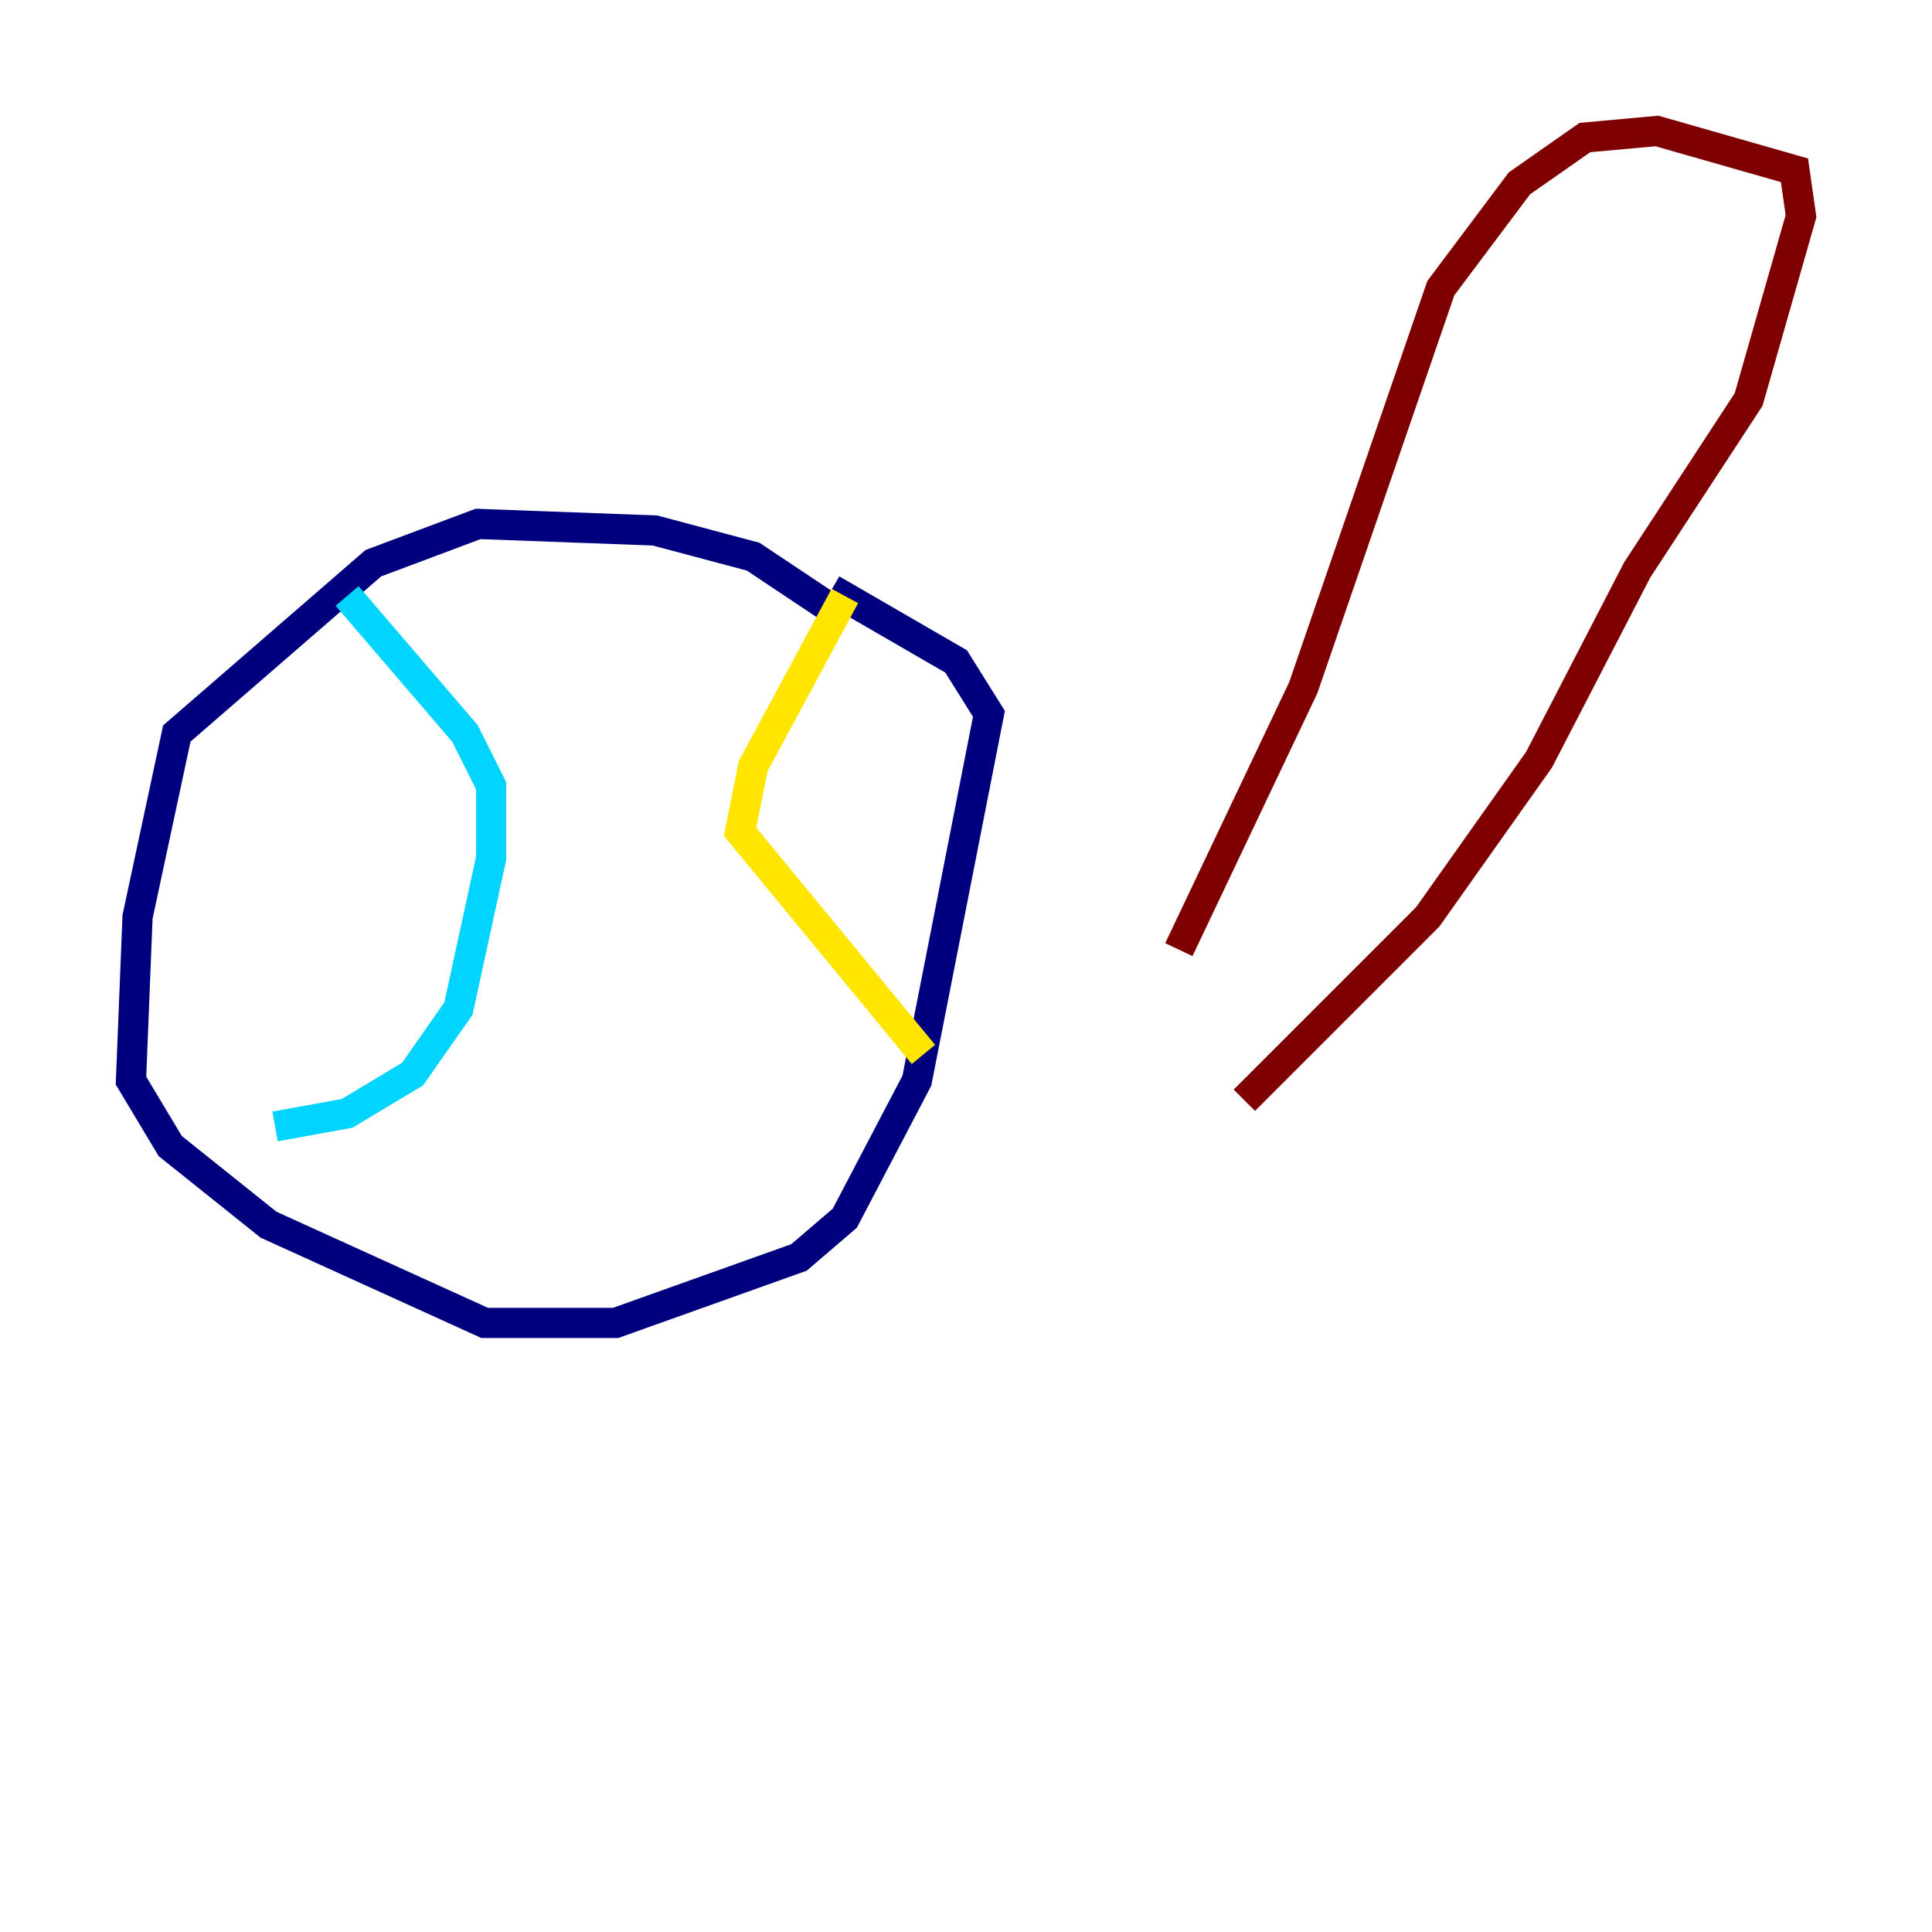 <?xml version="1.0" encoding="utf-8" ?>
<svg baseProfile="tiny" height="128" version="1.2" viewBox="0,0,128,128" width="128" xmlns="http://www.w3.org/2000/svg" xmlns:ev="http://www.w3.org/2001/xml-events" xmlns:xlink="http://www.w3.org/1999/xlink"><defs /><polyline fill="none" points="55.105,40.352 49.898,36.881 43.39,35.146 31.675,34.712 24.732,37.315 11.715,48.597 9.112,60.746 8.678,71.593 11.281,75.932 17.79,81.139 32.108,87.647 40.786,87.647 52.936,83.308 55.973,80.705 60.746,71.593 65.519,47.295 63.349,43.824 55.105,39.051" stroke="#00007f" stroke-width="2" /><polyline fill="none" points="22.997,39.485 30.807,48.597 32.542,52.068 32.542,56.841 30.373,66.82 27.336,71.159 22.997,73.763 18.224,74.63" stroke="#00d4ff" stroke-width="2" /><polyline fill="none" points="55.973,39.485 49.898,50.766 49.031,55.105 61.18,69.858" stroke="#ffe500" stroke-width="2" /><polyline fill="none" points="78.102,62.915 86.346,45.559 95.458,19.091 100.664,12.149 105.003,9.112 109.776,8.678 118.888,11.281 119.322,14.319 115.851,26.468 108.475,37.749 101.966,50.332 94.59,60.746 82.441,72.895" stroke="#7f0000" stroke-width="2" /></svg>
